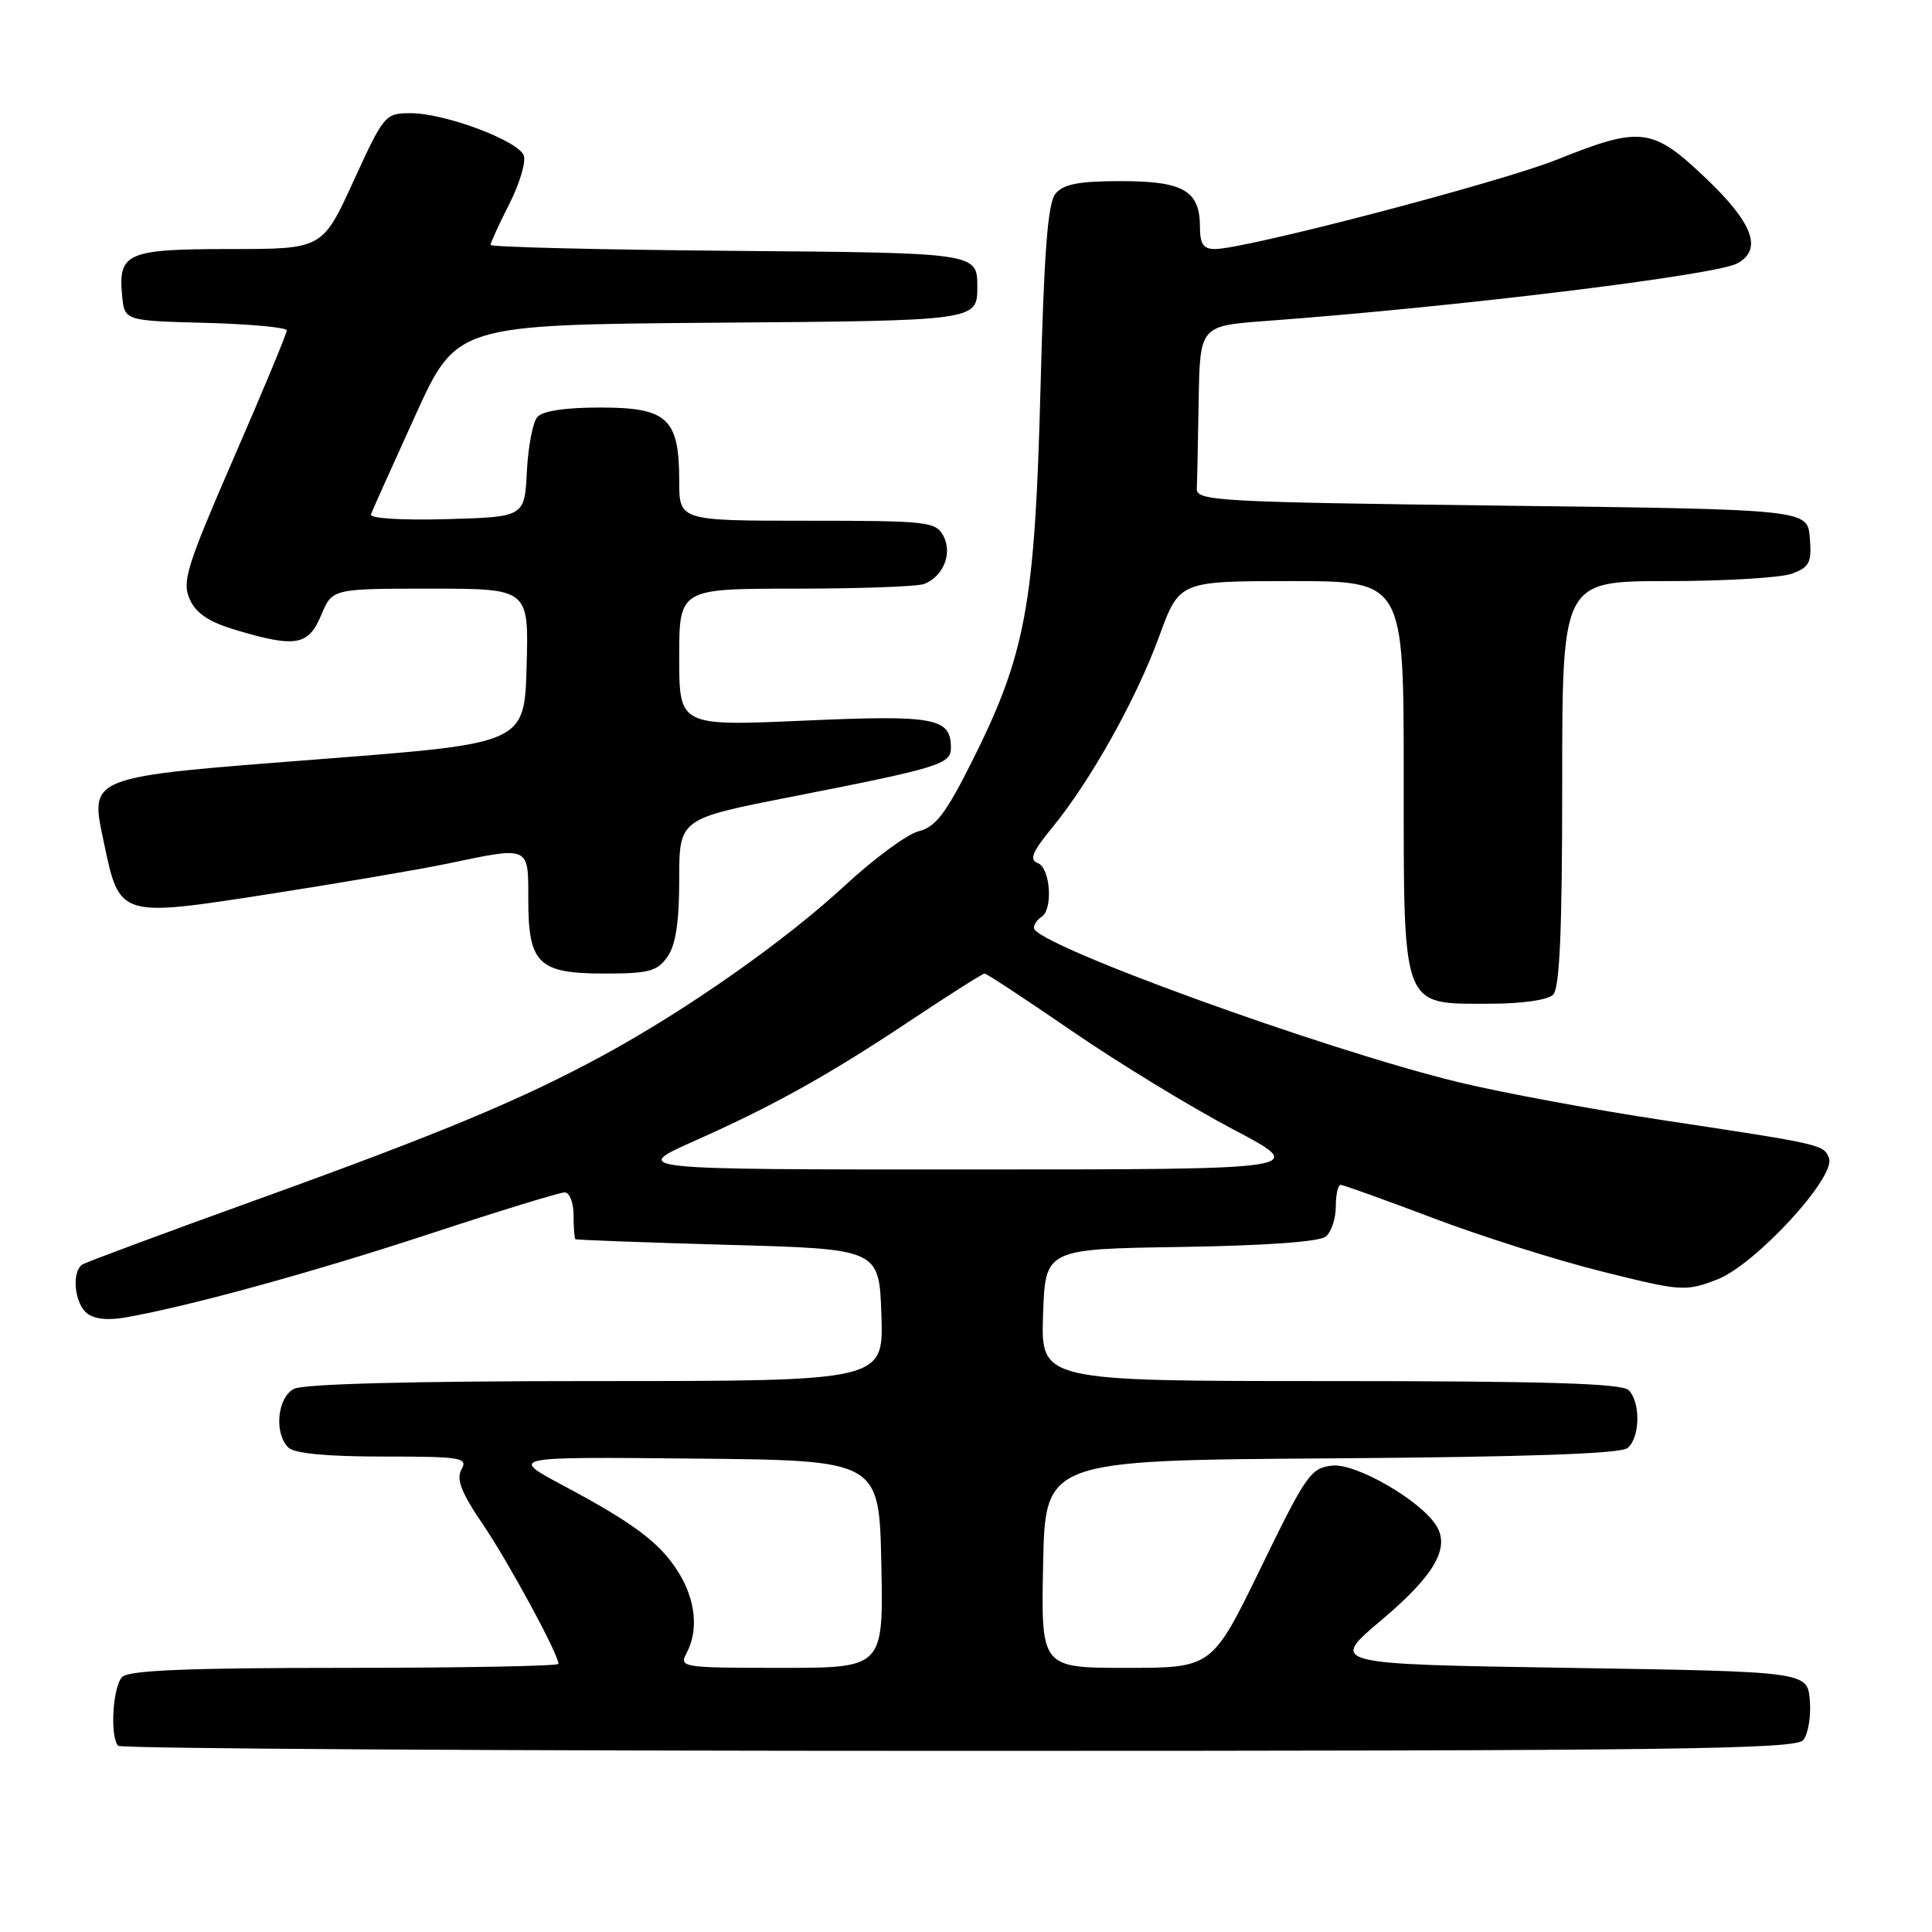 <?xml version="1.0" encoding="UTF-8" standalone="no"?>
<!DOCTYPE svg PUBLIC "-//W3C//DTD SVG 1.1//EN" "http://www.w3.org/Graphics/SVG/1.1/DTD/svg11.dtd" >
<svg xmlns="http://www.w3.org/2000/svg" xmlns:xlink="http://www.w3.org/1999/xlink" version="1.1" viewBox="0 0 256 256">
 <g >
 <path fill="currentColor"
d=" M 238.94 230.57 C 239.59 229.78 239.99 227.42 239.81 225.32 C 239.50 221.50 239.50 221.50 207.81 221.00 C 176.13 220.50 176.13 220.50 183.07 214.65 C 190.05 208.77 192.18 205.10 190.31 202.14 C 188.21 198.80 179.71 193.89 176.57 194.20 C 173.70 194.48 173.09 195.34 167.06 207.75 C 160.61 221.00 160.61 221.00 149.28 221.00 C 137.94 221.00 137.94 221.00 138.22 207.25 C 138.50 193.50 138.50 193.50 176.41 193.24 C 202.36 193.06 214.75 192.63 215.66 191.87 C 217.33 190.49 217.41 185.81 215.80 184.20 C 214.91 183.31 204.75 183.00 176.26 183.00 C 137.92 183.00 137.92 183.00 138.21 174.25 C 138.50 165.50 138.50 165.50 156.43 165.23 C 167.58 165.06 174.85 164.54 175.68 163.85 C 176.40 163.25 177.00 161.46 177.00 159.88 C 177.00 158.29 177.29 157.00 177.64 157.00 C 177.99 157.00 183.50 158.98 189.89 161.40 C 196.28 163.82 206.38 167.02 212.34 168.50 C 222.85 171.12 223.32 171.15 227.53 169.54 C 232.55 167.62 243.30 155.96 242.35 153.46 C 241.65 151.66 241.58 151.64 220.50 148.45 C 211.15 147.04 198.86 144.76 193.19 143.38 C 175.27 139.02 137.00 125.11 137.00 122.96 C 137.00 122.50 137.45 121.84 138.00 121.50 C 139.56 120.53 139.19 115.01 137.52 114.37 C 136.35 113.92 136.76 112.91 139.44 109.64 C 144.52 103.44 150.57 92.62 153.59 84.34 C 156.27 77.00 156.27 77.00 171.13 77.00 C 186.00 77.00 186.00 77.00 186.00 102.81 C 186.00 133.97 185.64 133.00 197.34 133.00 C 201.65 133.00 205.09 132.51 205.80 131.80 C 206.67 130.93 207.00 123.31 207.00 103.80 C 207.00 77.00 207.00 77.00 220.93 77.00 C 228.60 77.00 236.05 76.55 237.50 76.00 C 239.78 75.13 240.08 74.51 239.81 71.25 C 239.50 67.50 239.50 67.50 199.00 67.00 C 161.24 66.53 158.51 66.38 158.58 64.75 C 158.63 63.79 158.74 58.54 158.83 53.09 C 159.00 43.18 159.00 43.18 167.75 42.53 C 192.94 40.67 227.23 36.48 230.18 34.91 C 233.58 33.08 232.31 29.60 226.07 23.65 C 218.97 16.88 217.44 16.68 206.33 21.14 C 198.77 24.17 165.02 33.00 160.98 33.00 C 159.46 33.00 159.00 32.32 159.00 30.07 C 159.00 25.27 156.81 24.00 148.55 24.00 C 142.98 24.00 140.92 24.39 139.87 25.65 C 138.83 26.90 138.34 33.28 137.86 51.90 C 137.12 80.18 135.90 86.74 128.75 100.98 C 125.32 107.81 123.96 109.59 121.74 110.14 C 120.22 110.52 115.83 113.75 111.97 117.32 C 104.06 124.65 91.10 133.76 80.00 139.80 C 69.19 145.68 58.38 150.19 33.69 159.09 C 21.69 163.42 11.46 167.22 10.94 167.54 C 9.48 168.44 9.83 172.62 11.49 173.99 C 12.45 174.79 14.30 174.99 16.74 174.55 C 25.33 173.02 41.52 168.56 57.07 163.45 C 66.18 160.45 74.17 158.00 74.82 158.00 C 75.47 158.00 76.00 159.35 76.00 161.00 C 76.00 162.65 76.11 164.09 76.25 164.20 C 76.39 164.30 85.50 164.64 96.50 164.95 C 116.50 165.50 116.50 165.50 116.79 174.25 C 117.08 183.00 117.08 183.00 78.97 183.00 C 54.62 183.00 40.17 183.37 38.93 184.04 C 36.74 185.21 36.30 189.90 38.20 191.80 C 38.99 192.59 43.26 193.00 50.75 193.00 C 61.14 193.00 62.02 193.14 61.15 194.70 C 60.43 195.99 61.10 197.74 63.96 201.95 C 67.40 207.01 74.00 219.20 74.00 220.47 C 74.00 220.76 61.27 221.00 45.70 221.00 C 25.02 221.00 17.08 221.32 16.20 222.20 C 14.93 223.47 14.54 230.20 15.67 231.33 C 16.03 231.70 66.15 232.00 127.04 232.00 C 221.83 232.00 237.93 231.79 238.94 230.57 Z  M 88.44 126.78 C 89.54 125.21 90.00 122.17 90.00 116.53 C 90.00 108.50 90.00 108.50 104.71 105.61 C 124.56 101.71 126.00 101.27 126.00 99.08 C 126.00 95.11 123.88 94.72 106.50 95.49 C 90.00 96.21 90.00 96.21 90.00 87.11 C 90.00 78.00 90.00 78.00 105.42 78.00 C 113.90 78.00 121.56 77.72 122.45 77.38 C 125.00 76.40 126.24 73.31 125.00 71.00 C 123.99 69.12 122.91 69.00 106.96 69.00 C 90.00 69.00 90.00 69.00 90.00 63.72 C 90.00 55.45 88.44 54.00 79.57 54.00 C 74.82 54.00 71.87 54.45 71.18 55.28 C 70.59 55.99 69.97 59.25 69.81 62.53 C 69.50 68.50 69.50 68.50 59.15 68.79 C 53.11 68.95 48.95 68.69 49.15 68.15 C 49.34 67.64 51.97 61.78 55.00 55.12 C 60.49 43.03 60.49 43.03 95.00 42.76 C 129.50 42.50 129.50 42.50 129.50 38.00 C 129.50 33.50 129.50 33.50 97.25 33.24 C 79.51 33.09 65.00 32.74 65.00 32.45 C 65.00 32.17 66.12 29.72 67.49 27.02 C 68.86 24.32 69.72 21.43 69.40 20.59 C 68.64 18.63 58.94 15.00 54.44 15.00 C 51.03 15.00 50.88 15.18 46.84 24.00 C 42.72 33.00 42.72 33.00 30.48 33.00 C 16.82 33.00 15.64 33.51 16.18 39.18 C 16.50 42.50 16.50 42.50 27.25 42.78 C 33.16 42.94 38.00 43.39 38.00 43.78 C 38.01 44.18 34.85 51.77 30.98 60.66 C 24.70 75.12 24.09 77.09 25.15 79.42 C 26.00 81.31 27.71 82.43 31.35 83.51 C 39.19 85.84 40.88 85.54 42.56 81.50 C 44.03 78.00 44.03 78.00 57.05 78.00 C 70.07 78.00 70.07 78.00 69.78 88.25 C 69.50 98.50 69.50 98.50 42.71 100.57 C 11.21 103.01 11.90 102.75 13.78 111.71 C 15.85 121.57 15.81 121.55 35.58 118.48 C 44.89 117.03 55.57 115.21 59.32 114.43 C 70.25 112.14 70.00 112.03 70.00 119.17 C 70.00 127.71 71.33 129.00 80.10 129.00 C 85.98 129.00 87.09 128.70 88.44 126.78 Z  M 90.96 219.07 C 92.58 216.05 92.19 212.05 89.93 208.39 C 87.50 204.45 84.06 201.87 74.50 196.77 C 67.50 193.03 67.50 193.03 92.00 193.27 C 116.50 193.50 116.50 193.50 116.78 207.25 C 117.06 221.00 117.06 221.00 103.49 221.00 C 90.39 221.00 89.97 220.93 90.96 219.07 Z  M 92.13 151.13 C 102.76 146.39 109.93 142.38 121.24 134.83 C 126.05 131.63 130.21 129.00 130.47 129.00 C 130.73 129.00 135.95 132.43 142.06 136.63 C 148.16 140.82 157.74 146.66 163.33 149.61 C 173.50 154.96 173.50 154.96 128.50 154.96 C 83.50 154.97 83.50 154.97 92.13 151.13 Z "/>
</g>
</svg>